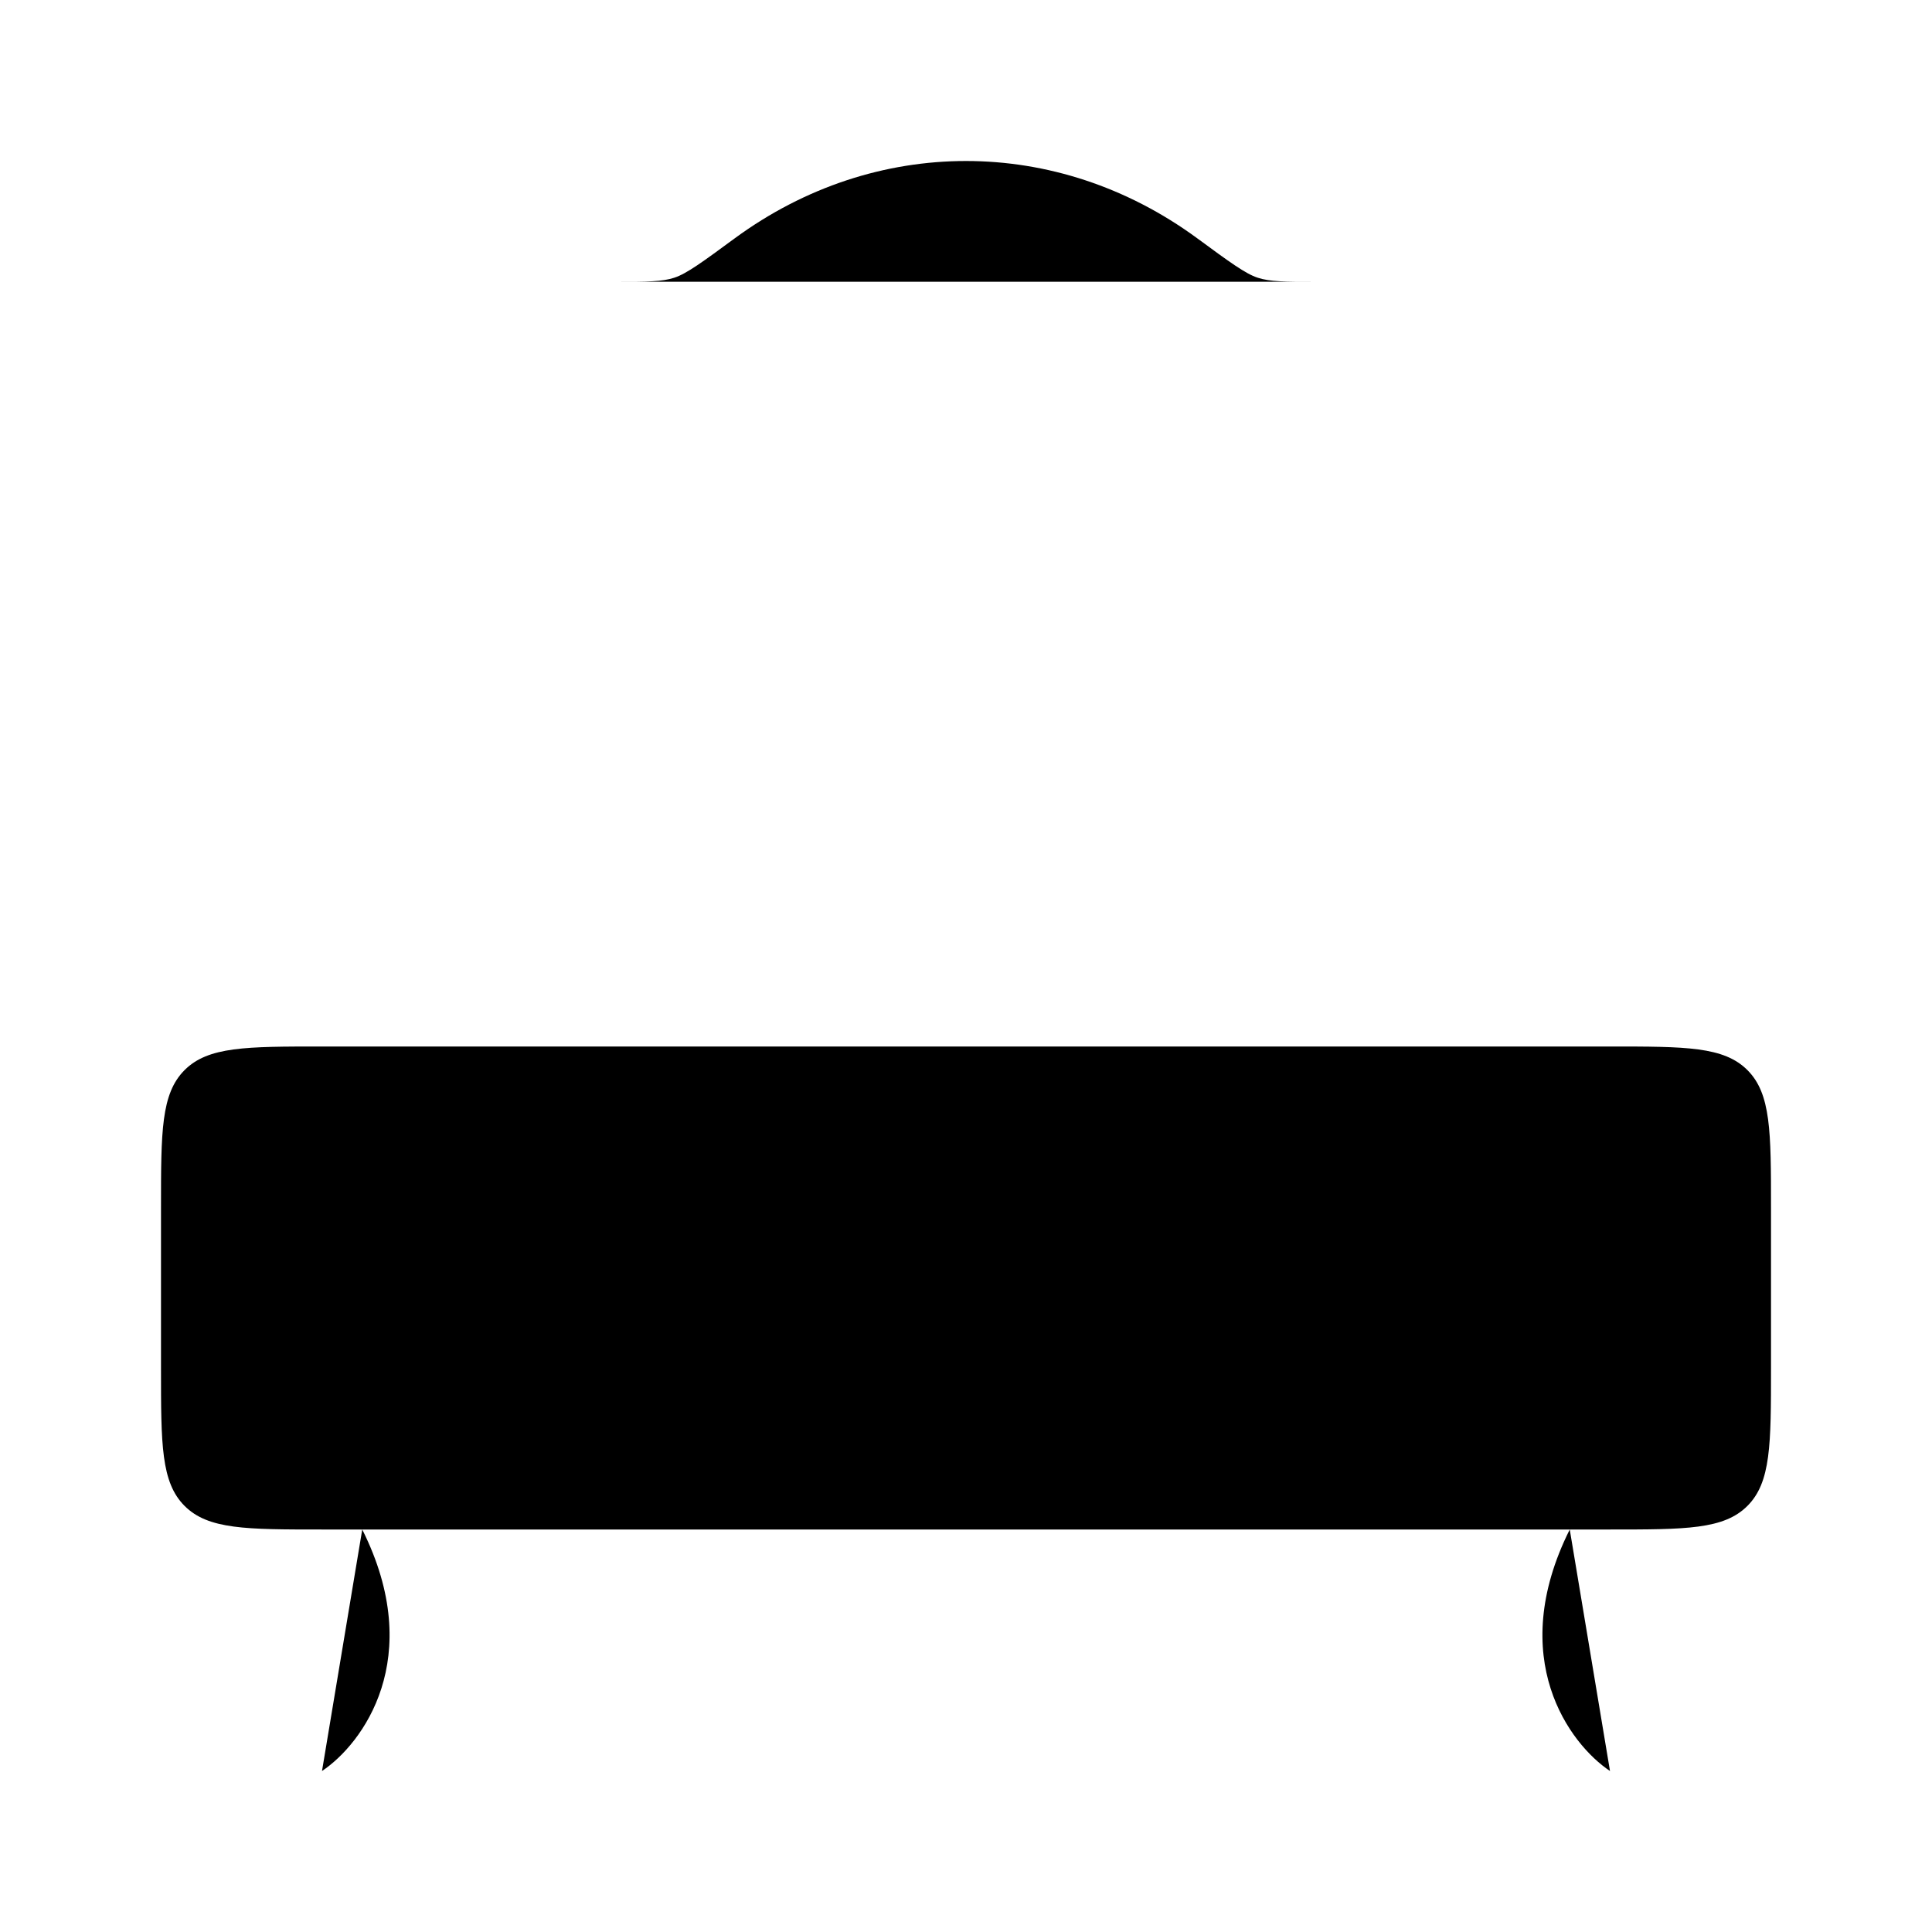 <svg viewBox="0 0 24 24" xmlns="http://www.w3.org/2000/svg"><path d="M19.5 19C18.7 20.6 19.5 21.667 20 22M4.5 19C5.3 20.6 4.5 21.667 4 22"/><path d="M20 13H4C3.057 13 2.586 13 2.293 13.293C2 13.586 2 14.057 2 15V17C2 17.943 2 18.414 2.293 18.707C2.586 19 3.057 19 4 19H20C20.943 19 21.414 19 21.707 18.707C22 18.414 22 17.943 22 17V15C22 14.057 22 13.586 21.707 13.293C21.414 13 20.943 13 20 13Z"/><path d="M11 16L13 16"/><path d="M4 13V2"/><path d="M20 13V2"/><path d="M4 3.5L7.672 3.5C8.04 3.5 8.224 3.5 8.376 3.45C8.528 3.401 8.728 3.254 9.128 2.96C10.872 1.68 13.128 1.68 14.872 2.96C15.272 3.254 15.472 3.401 15.624 3.45C15.776 3.5 15.96 3.5 16.328 3.5H20"/><path d="M9 7L10 6"/><path d="M10 9.5L12 7.5"/></svg>